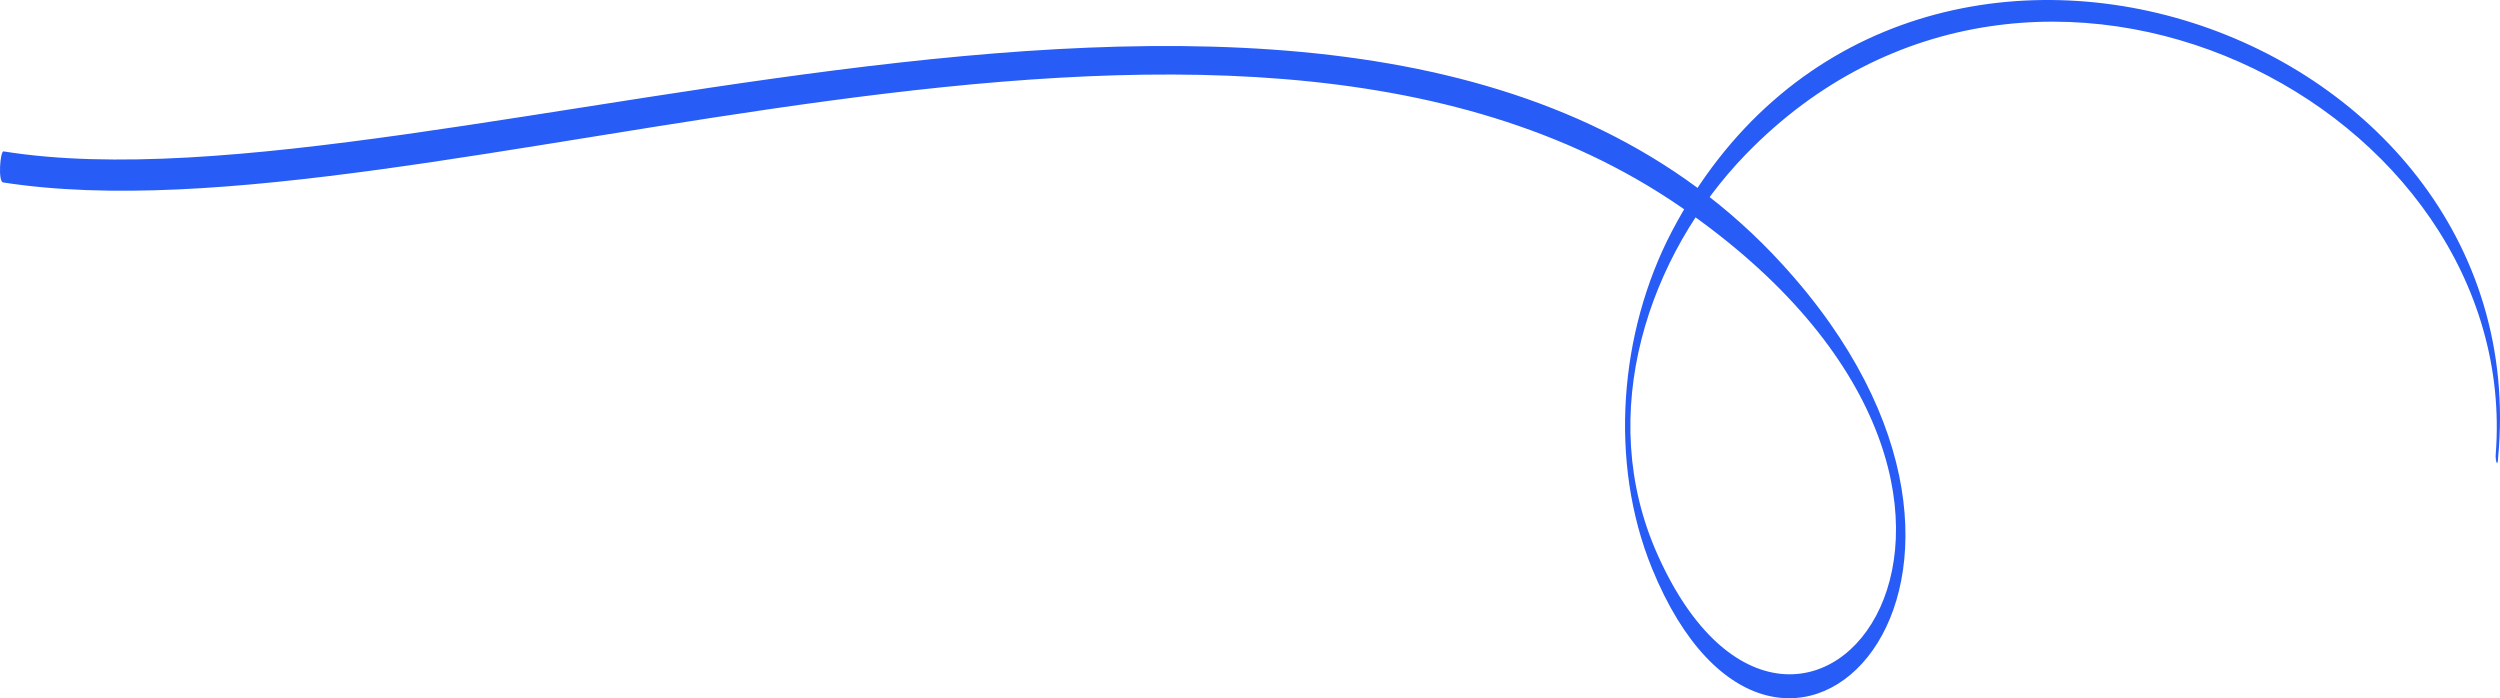 <svg width="512" height="143" viewBox="0 0 512 143" fill="none" xmlns="http://www.w3.org/2000/svg">
<path d="M511.12 93.104C516.688 21.714 416.758 -29.433 357.562 31.591C337.635 52.128 326.499 84.694 339.491 113.641C368.209 177.892 430.727 101.906 344.179 42.349C250.111 -22.294 87.078 50.857 0.628 37.361C-0.446 37.166 0.042 30.907 0.726 31.005C89.813 45.282 279.318 -39.408 364.888 53.986C424.279 118.726 364.107 179.555 338.318 116.379C329.429 94.571 331.676 67.971 342.323 47.532C388.039 -39.994 520.107 3.915 511.608 93.789C511.51 96.038 511.022 94.18 511.12 93.104Z" fill="#275CF6"/>
</svg>
